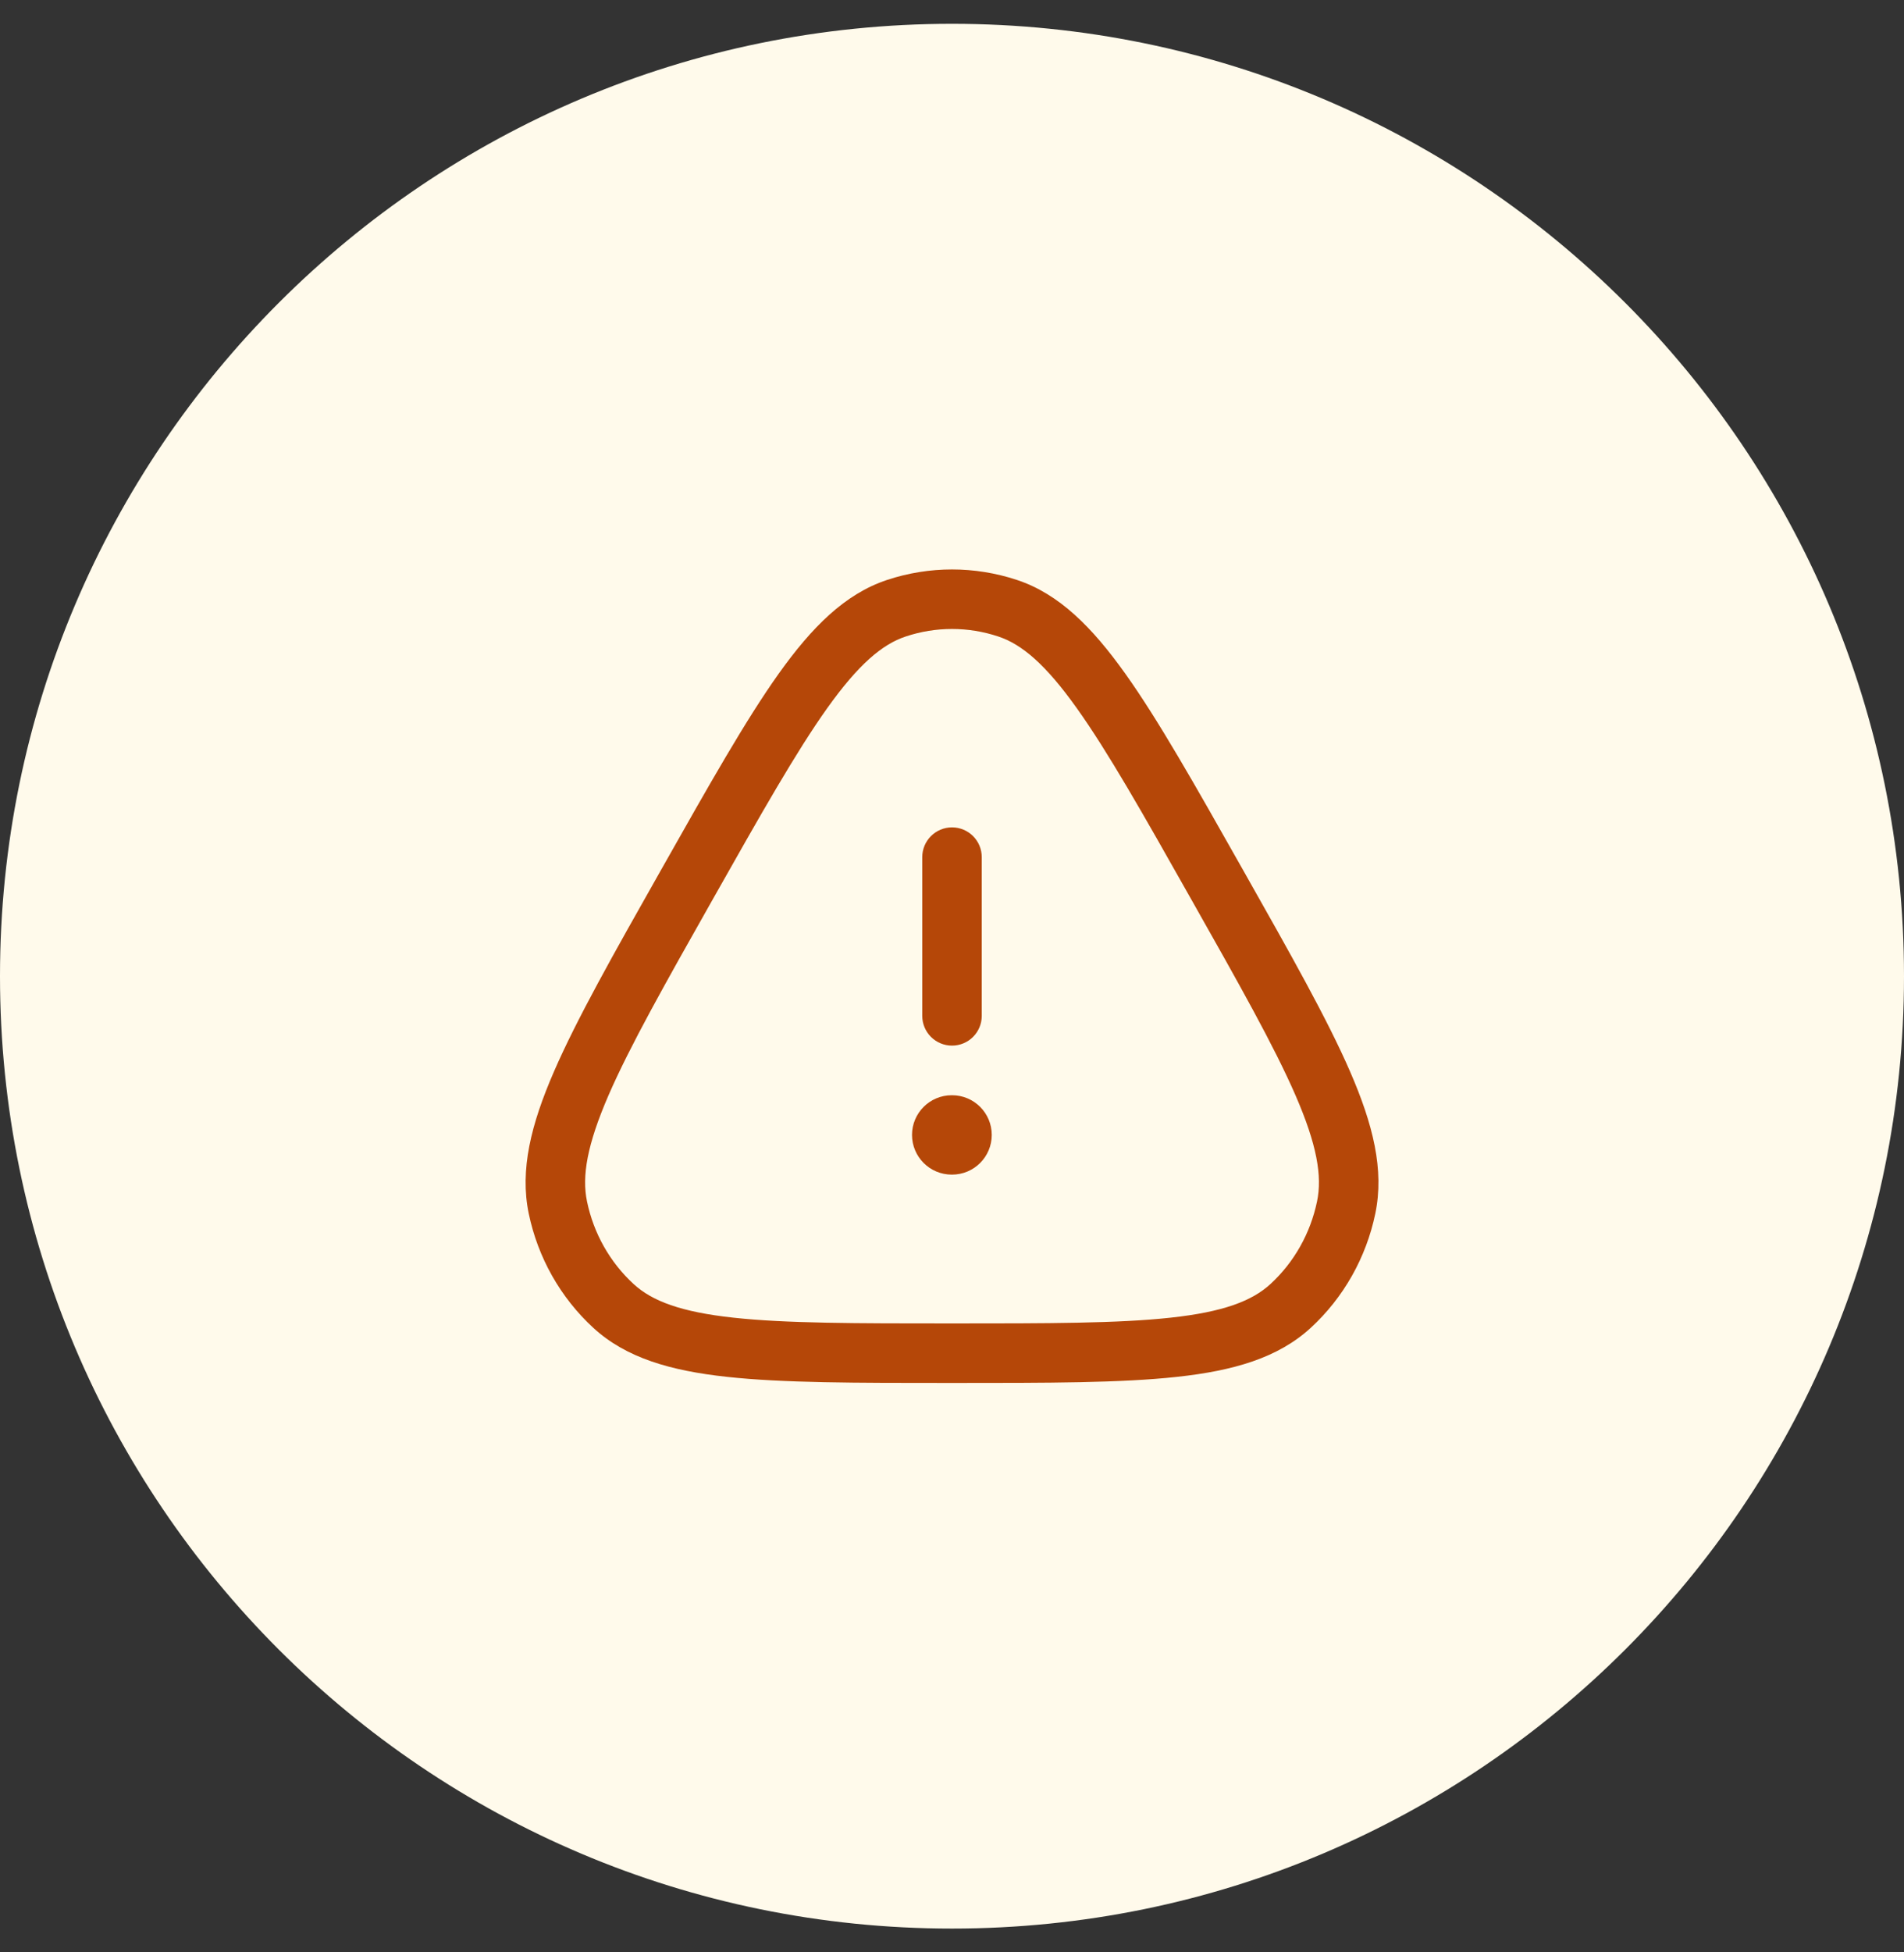 <svg width="40" height="41" viewBox="0 0 40 41" fill="none" xmlns="http://www.w3.org/2000/svg">
<rect x="0" y="0" width="40" height="41" fill="#333333" stroke="none"/>
<path d="M0 20.5C0 9.454 8.954 0.5 20 0.5C31.046 0.5 40 9.454 40 20.5C40 31.546 31.046 40.5 20 40.5C8.954 40.5 0 31.546 0 20.5Z" fill="#FFFAEB"/>
<path d="M19.16 23.833C19.16 23.373 19.534 23 19.994 23H20.001C20.462 23 20.835 23.373 20.835 23.833C20.835 24.294 20.462 24.667 20.001 24.667H19.994C19.534 24.667 19.16 24.294 19.16 23.833Z" fill="#B54708"/>
<path d="M19.375 21.333C19.375 21.678 19.655 21.958 20 21.958C20.346 21.958 20.625 21.678 20.625 21.333V18C20.625 17.655 20.346 17.375 20 17.375C19.655 17.375 19.375 17.655 19.375 18V21.333Z" fill="#B54708"/>
<path fill-rule="evenodd" clip-rule="evenodd" d="M18.635 12.179C19.522 11.885 20.478 11.885 21.365 12.179C22.249 12.472 22.942 13.168 23.639 14.145C24.334 15.119 25.101 16.477 26.09 18.227L26.129 18.296C27.118 20.046 27.886 21.404 28.364 22.505C28.845 23.612 29.084 24.567 28.893 25.485C28.701 26.409 28.227 27.25 27.536 27.885C26.847 28.518 25.909 28.786 24.728 28.914C23.554 29.042 22.018 29.042 20.041 29.042H19.96C17.983 29.042 16.447 29.042 15.272 28.914C14.091 28.786 13.153 28.518 12.465 27.885C11.774 27.25 11.3 26.409 11.108 25.485C10.917 24.567 11.156 23.612 11.637 22.505C12.115 21.404 12.882 20.046 13.872 18.296L13.911 18.227C14.9 16.477 15.667 15.119 16.361 14.145C17.058 13.168 17.752 12.472 18.635 12.179ZM20.971 13.366C20.34 13.156 19.66 13.156 19.029 13.366C18.532 13.53 18.033 13.954 17.379 14.871C16.728 15.784 15.992 17.084 14.979 18.877C13.966 20.669 13.232 21.97 12.783 23.003C12.334 24.039 12.221 24.698 12.332 25.23C12.471 25.902 12.815 26.509 13.311 26.965C13.7 27.323 14.307 27.552 15.407 27.671C16.506 27.791 17.974 27.792 20 27.792C22.026 27.792 23.494 27.791 24.593 27.671C25.693 27.552 26.3 27.323 26.69 26.965C27.186 26.509 27.529 25.902 27.669 25.23C27.78 24.698 27.667 24.039 27.217 23.003C26.768 21.97 26.034 20.669 25.021 18.877C24.009 17.084 23.273 15.784 22.621 14.871C21.968 13.954 21.468 13.53 20.971 13.366Z" fill="#B54708"/>
</svg>
